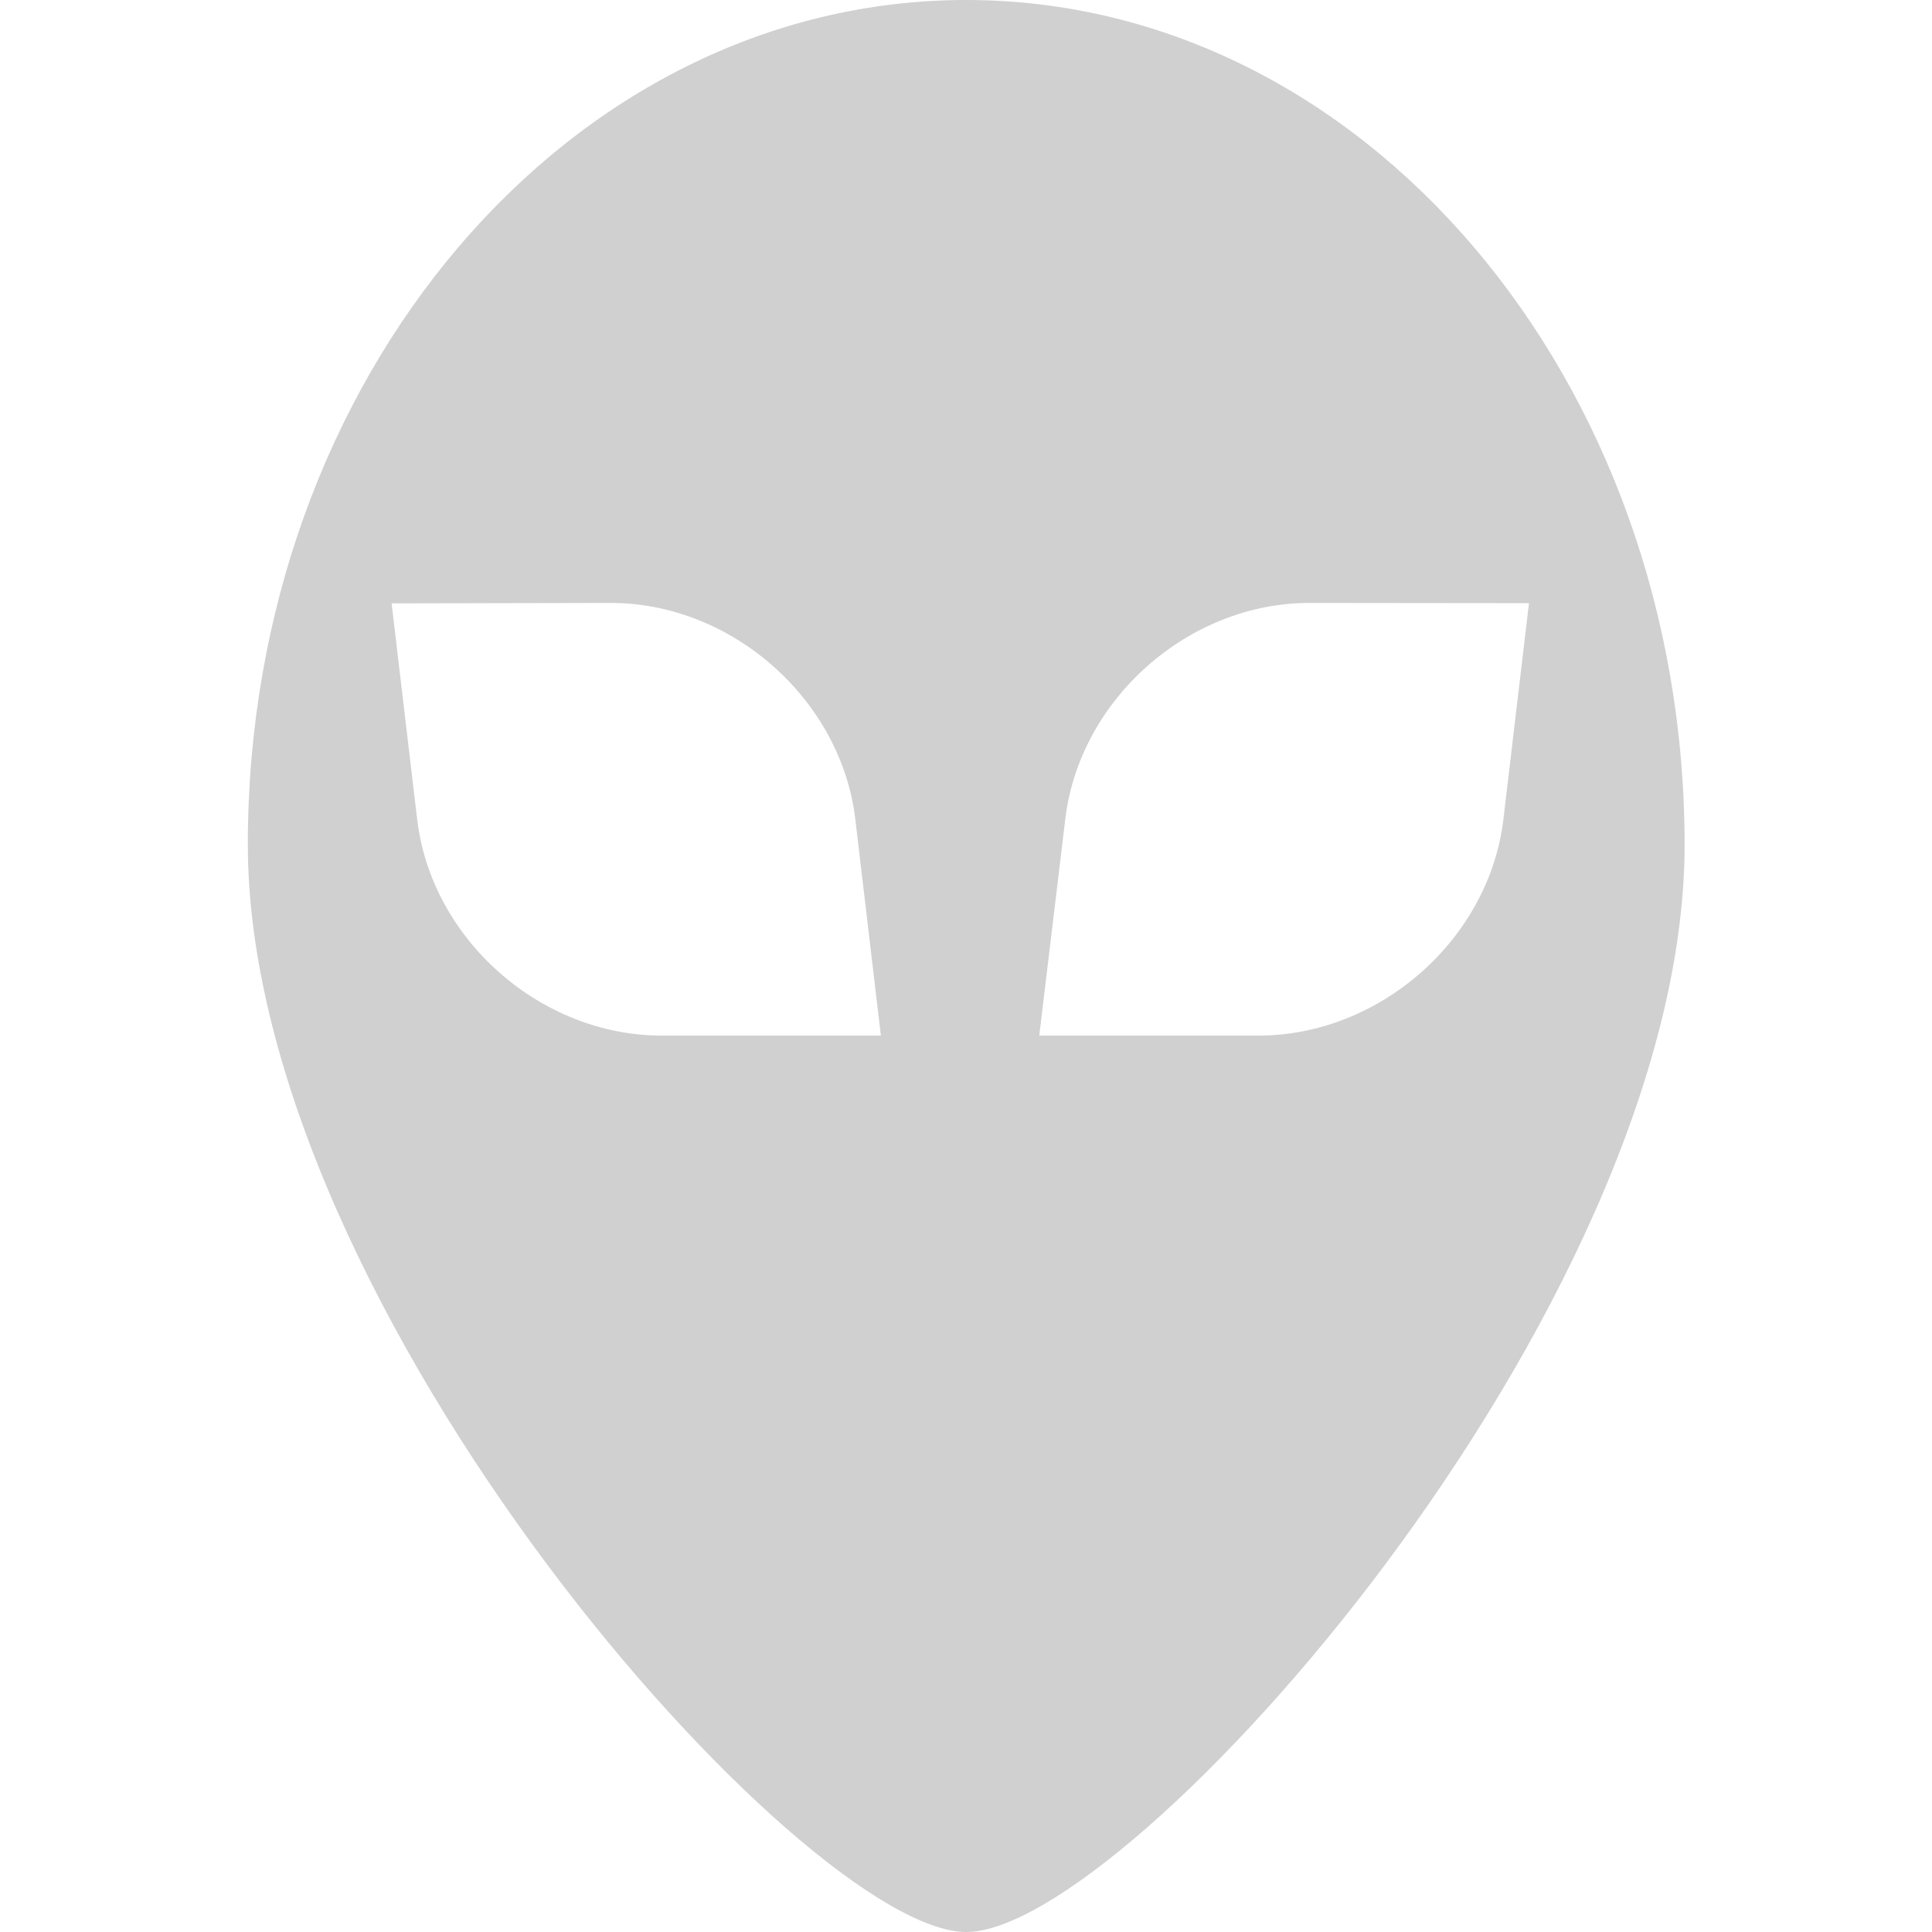 <?xml version="1.0" encoding="UTF-8" standalone="no"?>
<!-- Created with Inkscape (http://www.inkscape.org/) -->

<svg
   xmlns:dc="http://purl.org/dc/elements/1.1/"
   xmlns:cc="http://creativecommons.org/ns#"
   xmlns:rdf="http://www.w3.org/1999/02/22-rdf-syntax-ns#"
   xmlns:svg="http://www.w3.org/2000/svg"
   xmlns="http://www.w3.org/2000/svg"
   xmlns:sodipodi="http://sodipodi.sourceforge.net/DTD/sodipodi-0.dtd"
   xmlns:inkscape="http://www.inkscape.org/namespaces/inkscape"
   width="16"
   height="16"
   viewBox="0 0 4.233 4.233"
   version="1.1"
   id="svg8"
   inkscape:version="0.92+devel (4546dc857e, 2017-07-25, custom)"
   sodipodi:docname="glyph-alien.svg">
  <defs
     id="defs2" />
  <sodipodi:namedview
     id="base"
     pagecolor="#002466"
     bordercolor="#ffffff"
     borderopacity="0.38"
     inkscape:pageopacity="1"
     inkscape:pageshadow="2"
     inkscape:zoom="30.625757"
     inkscape:cx="8.6639244"
     inkscape:cy="6.0298484"
     inkscape:document-units="px"
     inkscape:current-layer="svg8"
     inkscape:document-rotation="0"
     showgrid="false"
     inkscape:showpageshadow="false"
     borderlayer="true"
     inkscape:window-width="1920"
     inkscape:window-height="1051"
     inkscape:window-x="0"
     inkscape:window-y="0"
     inkscape:window-maximized="1"
     units="px"
     inkscape:snap-bbox="true"
     inkscape:bbox-nodes="true"
     inkscape:snap-intersection-paths="true"
     inkscape:object-paths="true"
     inkscape:snap-smooth-nodes="true" />
  <path
     style="fill:#d0d0d0;stroke-width:0.965"
     d="M 2.117,-5.0000001e-8 C 1.248,-5.0000001e-8 0.543,0.828 0.543,1.85 c 0,1.022 1.218,2.383 1.574,2.383 0.356,0 1.574,-1.362 1.574,-2.383 C 3.69,0.828 2.986,-5.0000001e-8 2.117,-5.0000001e-8 Z M 1.338,1.321 c 0.266,-5.37e-5 0.505,0.212 0.536,0.474 L 1.93,2.269 H 1.45 C 1.184,2.269 0.945,2.058 0.914,1.795 L 0.858,1.322 Z m 1.532,0 0.48,5.159e-4 -0.056,0.473 C 3.263,2.058 3.023,2.269 2.757,2.269 H 2.277 L 2.334,1.795 C 2.365,1.533 2.603,1.321 2.869,1.321 Z"
     id="path811"
     inkscape:connector-curvature="0"
     sodipodi:nodetypes="sssssccccccccccccsc"
     inkscape:label="#" />
</svg>
